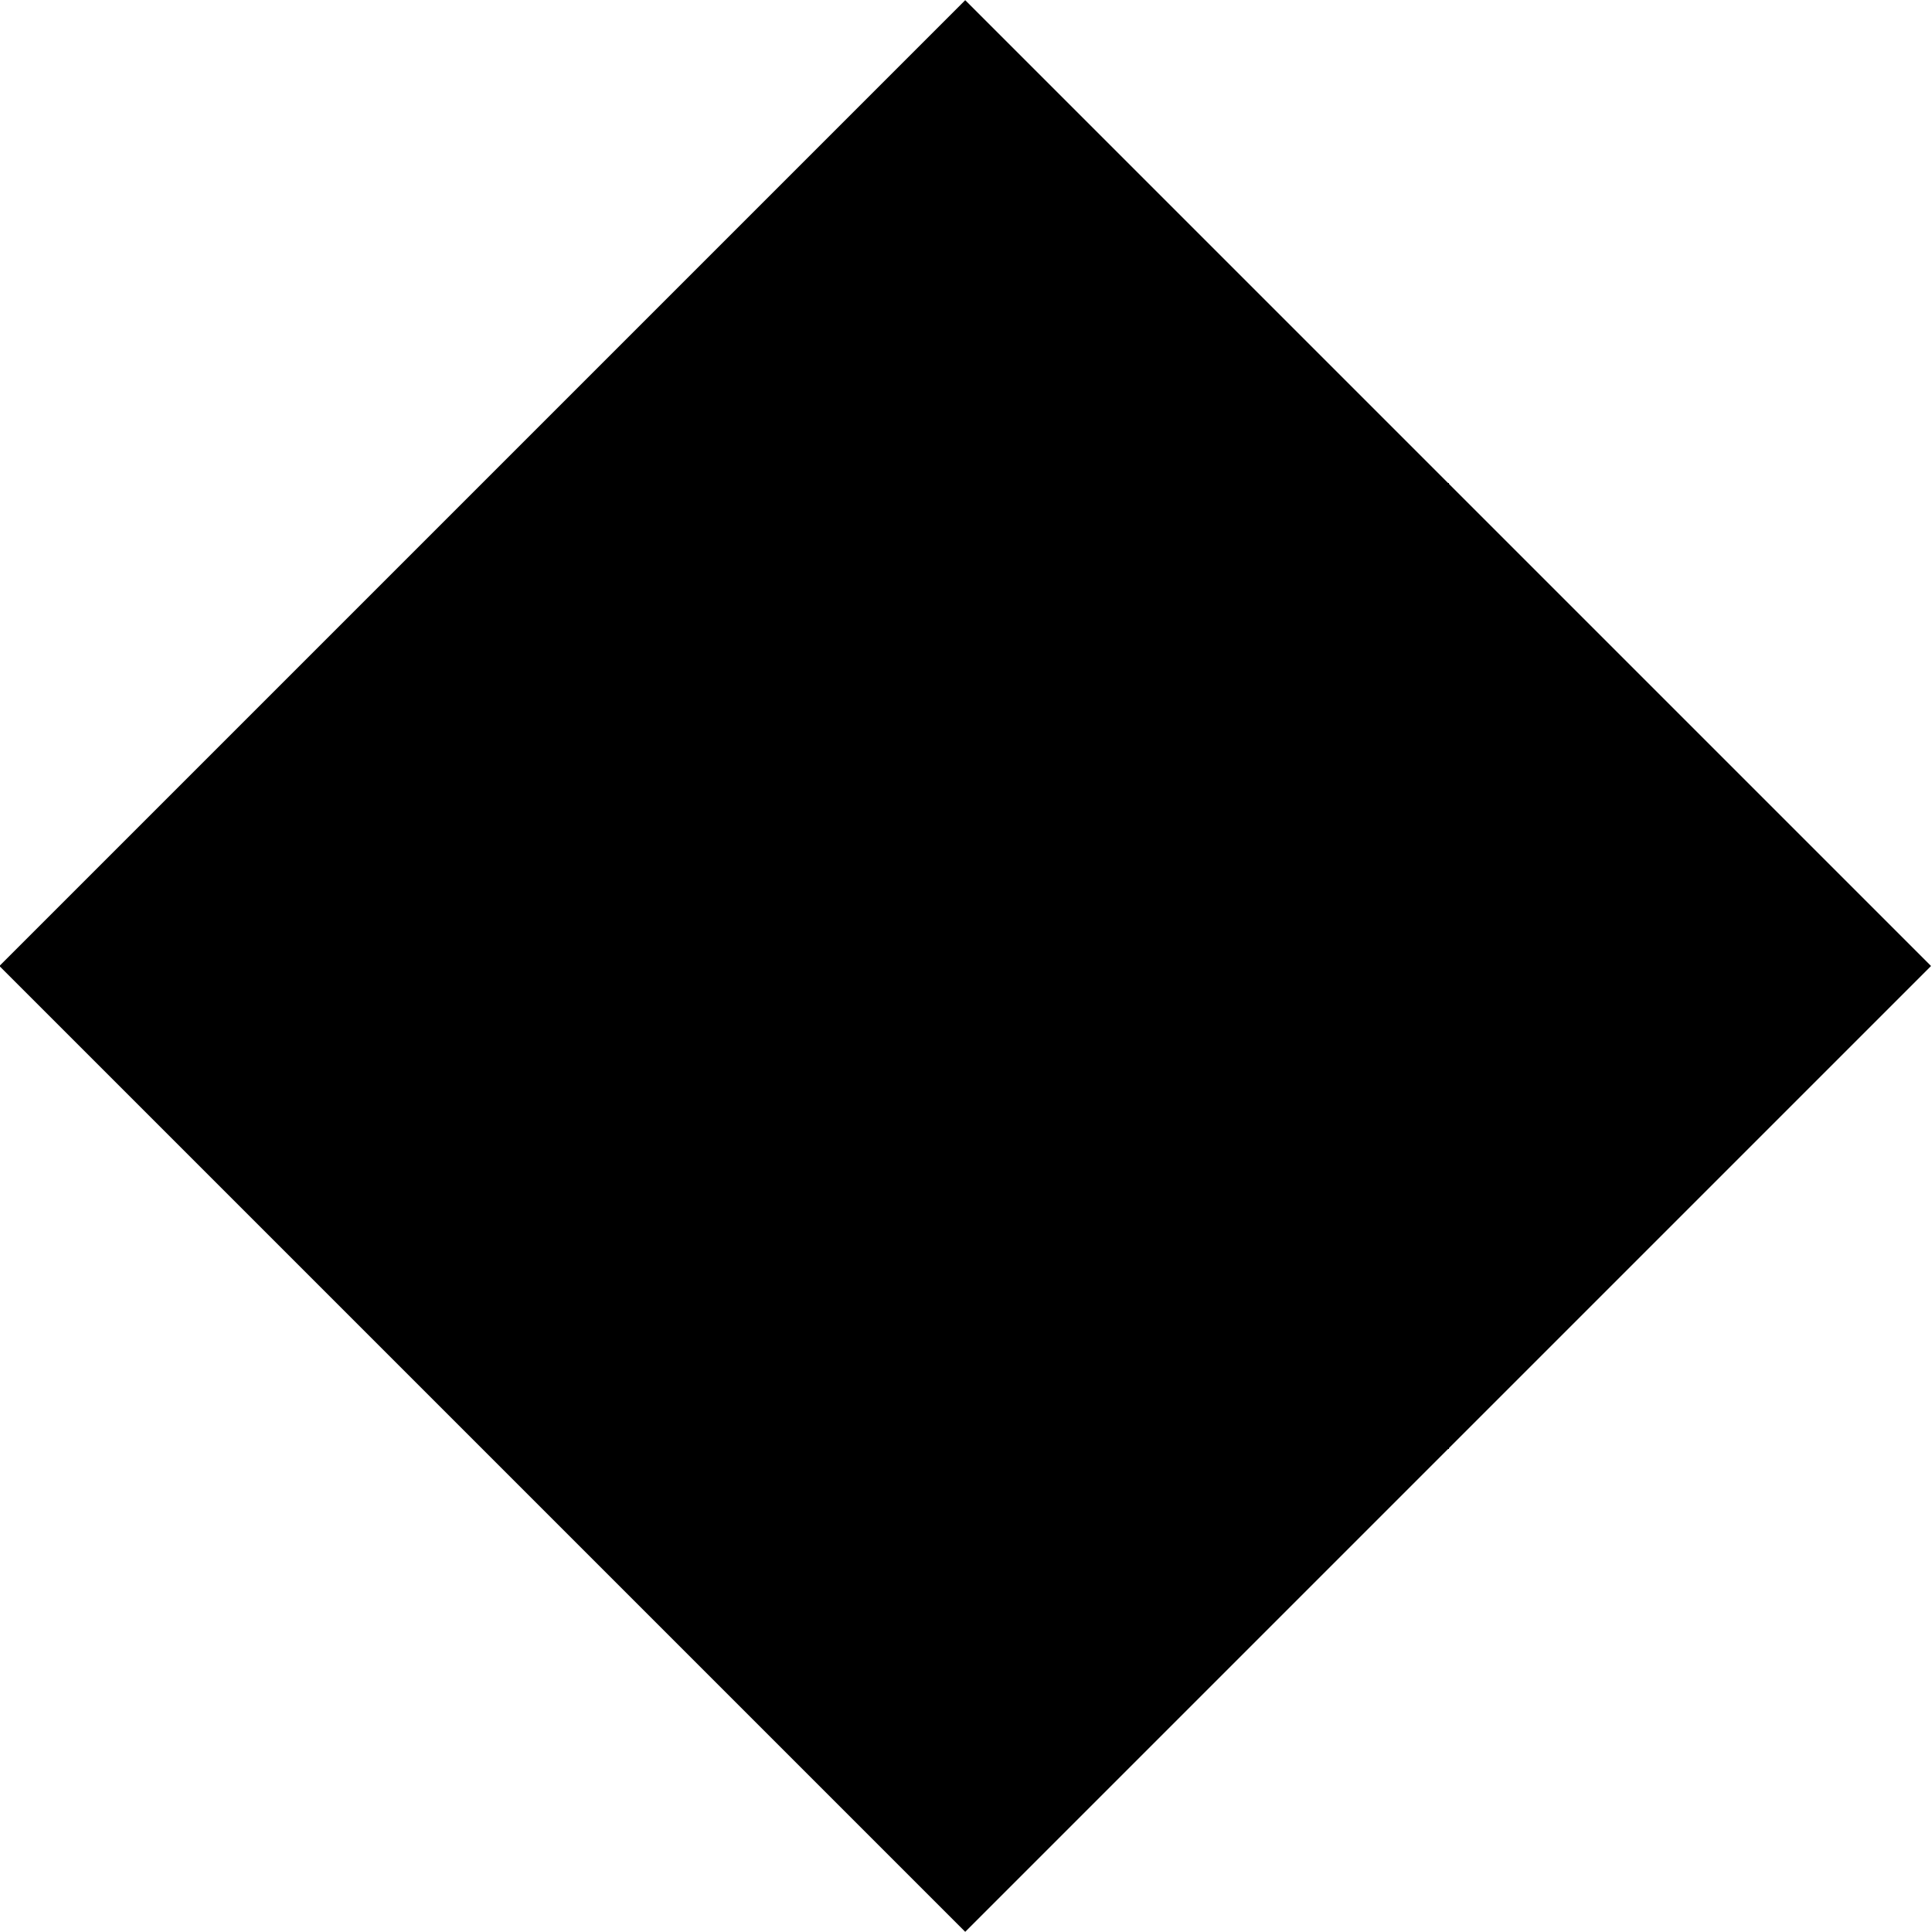 <?xml version="1.0" encoding="utf-8"?>
<!-- Generator: Adobe Illustrator 19.2.0, SVG Export Plug-In . SVG Version: 6.00 Build 0)  -->
<svg version="1.1" id="Layer_1" xmlns="http://www.w3.org/2000/svg" xmlns:xlink="http://www.w3.org/1999/xlink" x="0px" y="0px"
	 viewBox="0 0 240 240" style="enable-background:new 0 0 240 240;" xml:space="preserve">

<rect x="35.1" y="35.1" transform="matrix(0.707 -0.707 0.707 0.707 -49.706 120)" class="st0" width="169.7" height="169.7"/>
<g>
	<rect x="60" y="60" class="st1" width="120" height="120"/>
	<g>
		<polygon class="st2" points="111.4,102.9 94.3,102.9 94.3,154.3 77.1,154.3 77.1,102.9 60,102.9 60,85.7 111.4,85.7 		"/>
		<g>
			<path class="st2" d="M145.7,85.7c-18.9,0-34.3,15.4-34.3,34.3c0,18.9,15.4,34.3,34.3,34.3v-17.1c-9.5,0-17.1-7.7-17.1-17.1
				c0-9.5,7.7-17.1,17.1-17.1c9.5,0,17.1,7.7,17.1,17.1c0,9.5-7.7,17.1-17.1,17.1l14.1,14.1c11.9-5.4,20.2-17.3,20.2-31.2
				C180,101.1,164.6,85.7,145.7,85.7z"/>
			<polygon class="st2" points="159.4,150.9 180,171.4 180,150.9 			"/>
		</g>
	</g>
</g>
</svg>

